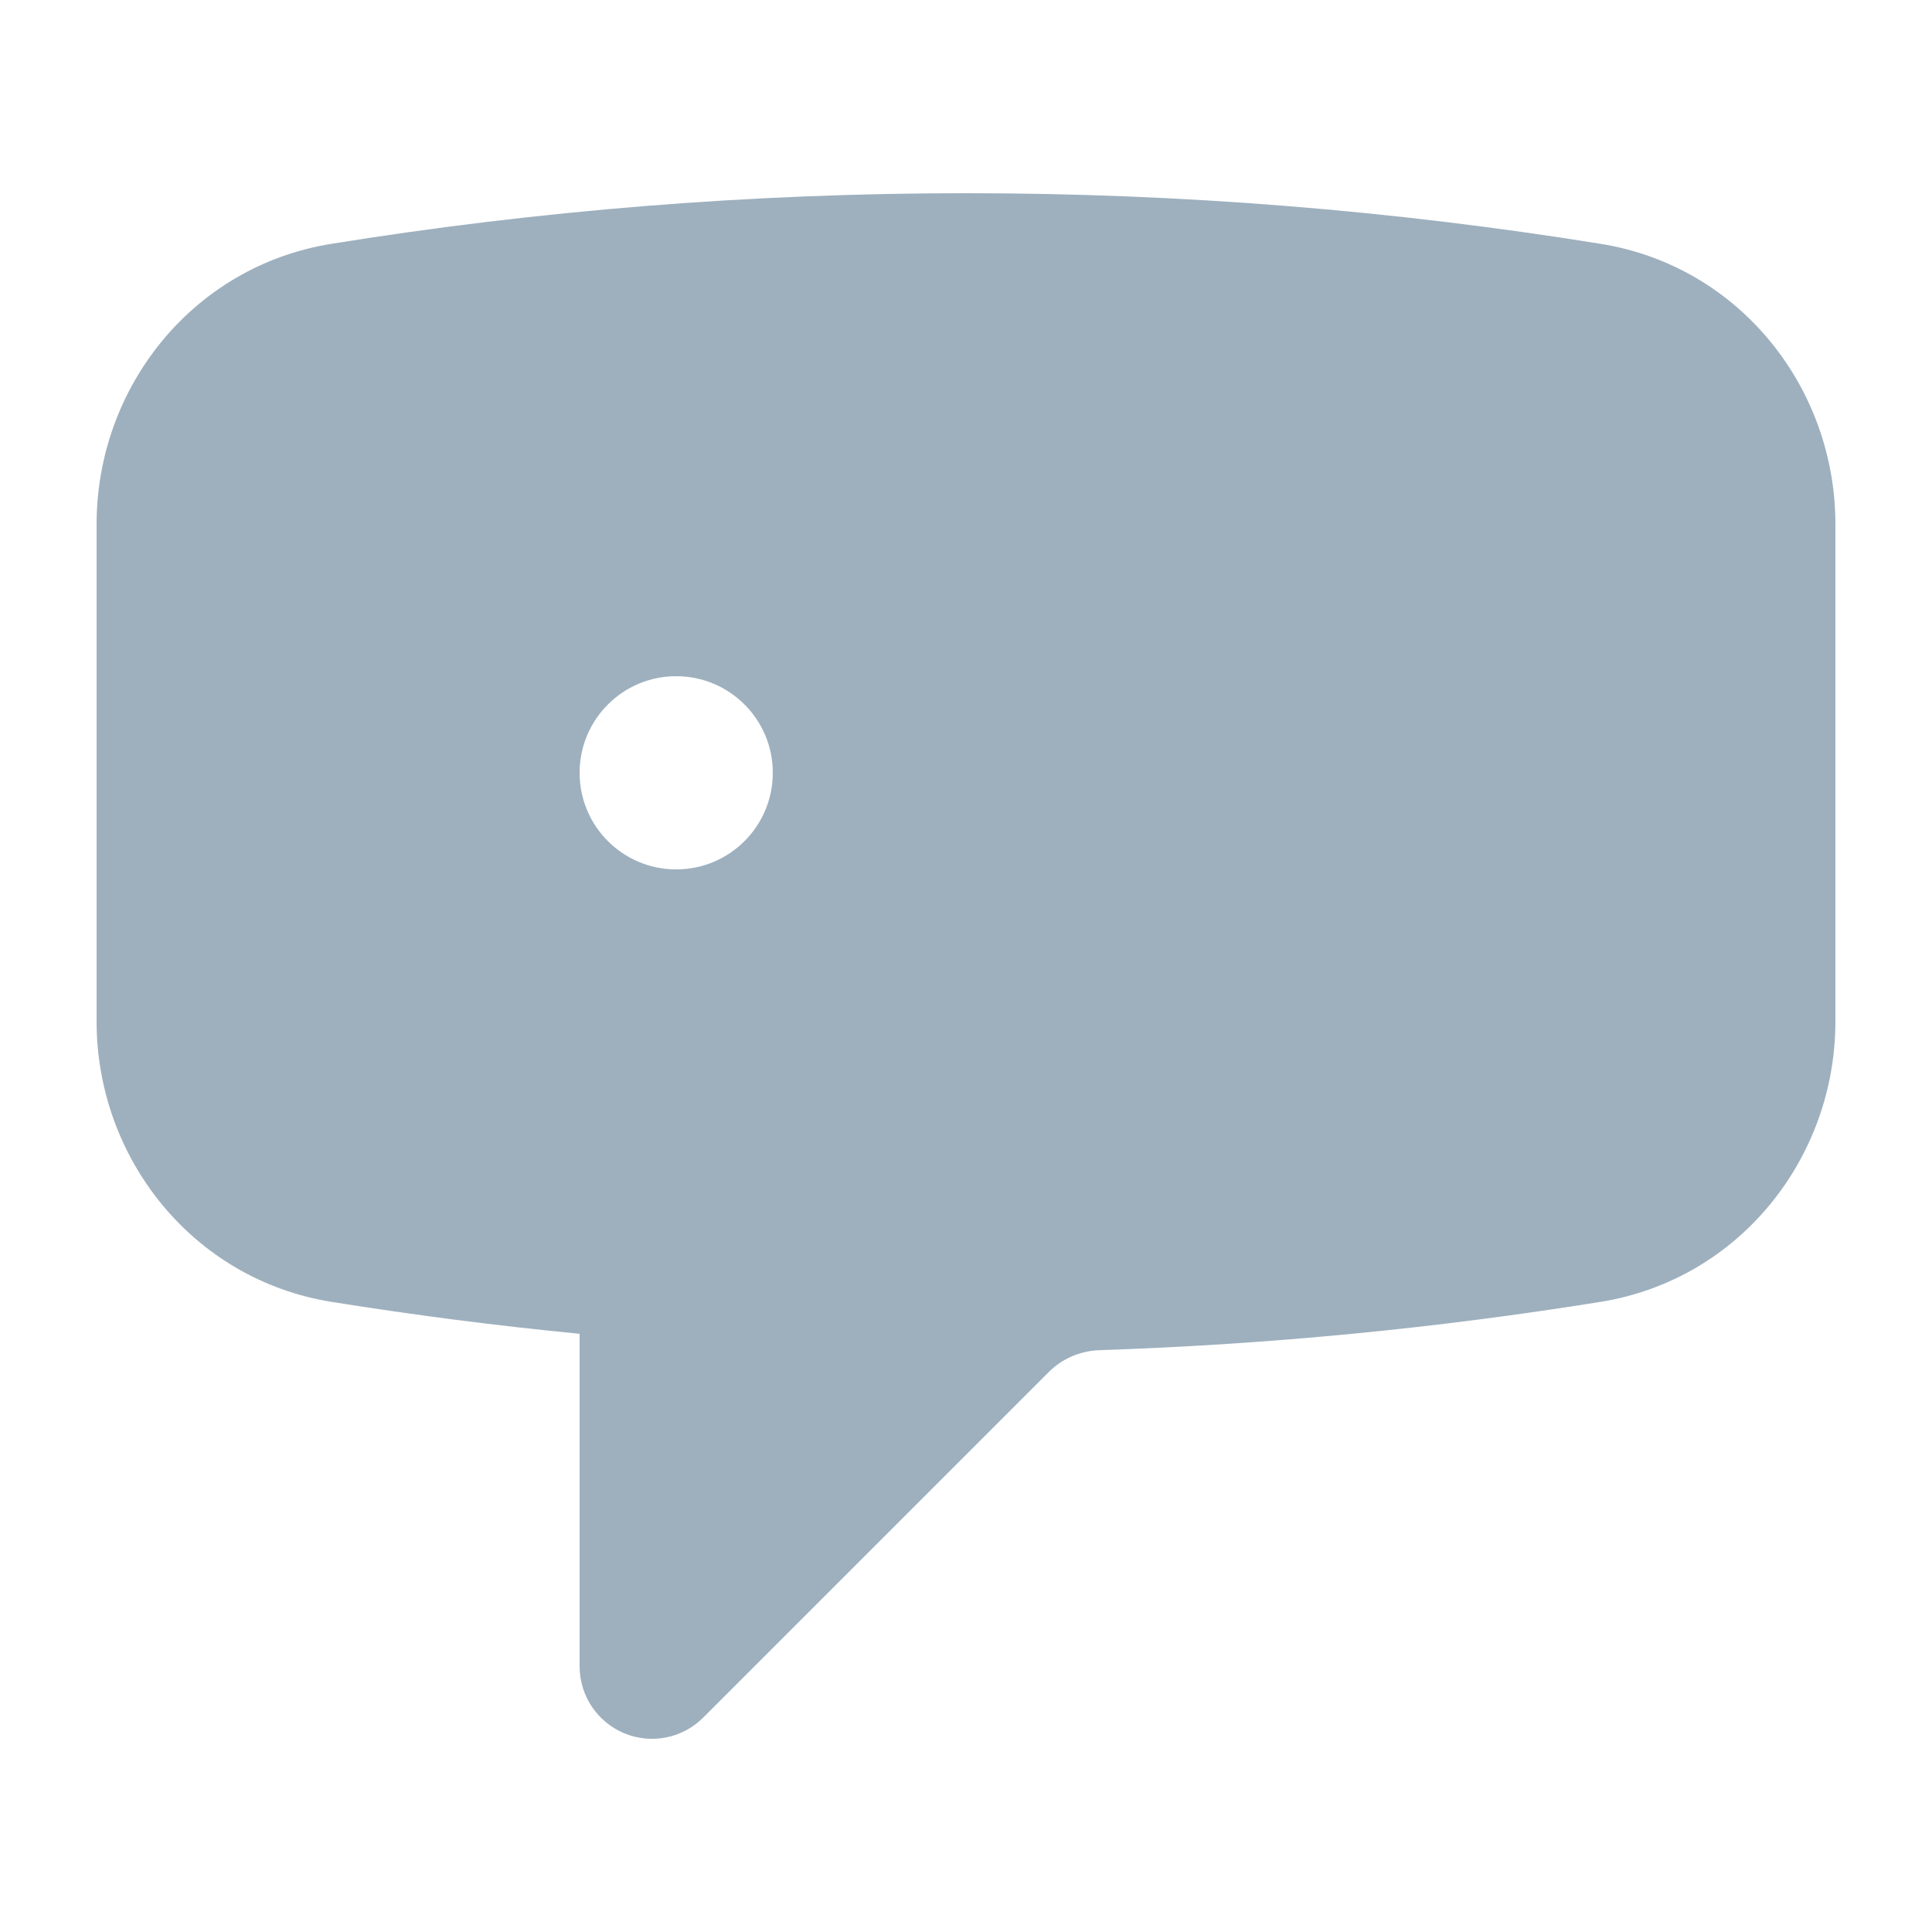 <svg width="24" height="24" viewBox="0 0 24 24" fill="none" xmlns="http://www.w3.org/2000/svg">
<path fillRule="evenodd" clipRule="evenodd" d="M12 2.4C9.317 2.4 6.683 2.615 4.116 3.029C2.392 3.306 1.2 4.816 1.2 6.511V12.689C1.2 14.384 2.392 15.894 4.116 16.172C5.134 16.335 6.162 16.468 7.2 16.569V20.7C7.2 21.064 7.419 21.392 7.756 21.532C8.092 21.671 8.479 21.594 8.736 21.336L13.031 17.041C13.194 16.878 13.42 16.78 13.664 16.772C15.774 16.702 17.85 16.499 19.884 16.172C21.608 15.894 22.8 14.384 22.8 12.689V6.511C22.8 4.816 21.608 3.306 19.884 3.029C17.317 2.615 14.683 2.4 12 2.4ZM12 10.8C12.663 10.8 13.2 10.263 13.2 9.6C13.2 8.937 12.663 8.4 12 8.4C11.337 8.4 10.8 8.937 10.8 9.6C10.8 10.263 11.337 10.8 12 10.8ZM9.6 9.6C9.6 10.263 9.063 10.8 8.4 10.8C7.737 10.8 7.2 10.263 7.2 9.6C7.2 8.937 7.737 8.4 8.4 8.4C9.063 8.4 9.6 8.937 9.6 9.6ZM15.6 10.8C16.263 10.8 16.8 10.263 16.8 9.6C16.8 8.937 16.263 8.4 15.6 8.4C14.937 8.4 14.4 8.937 14.4 9.6C14.4 10.263 14.937 10.8 15.6 10.8Z" fill="#9EB0BE"/>
</svg>
